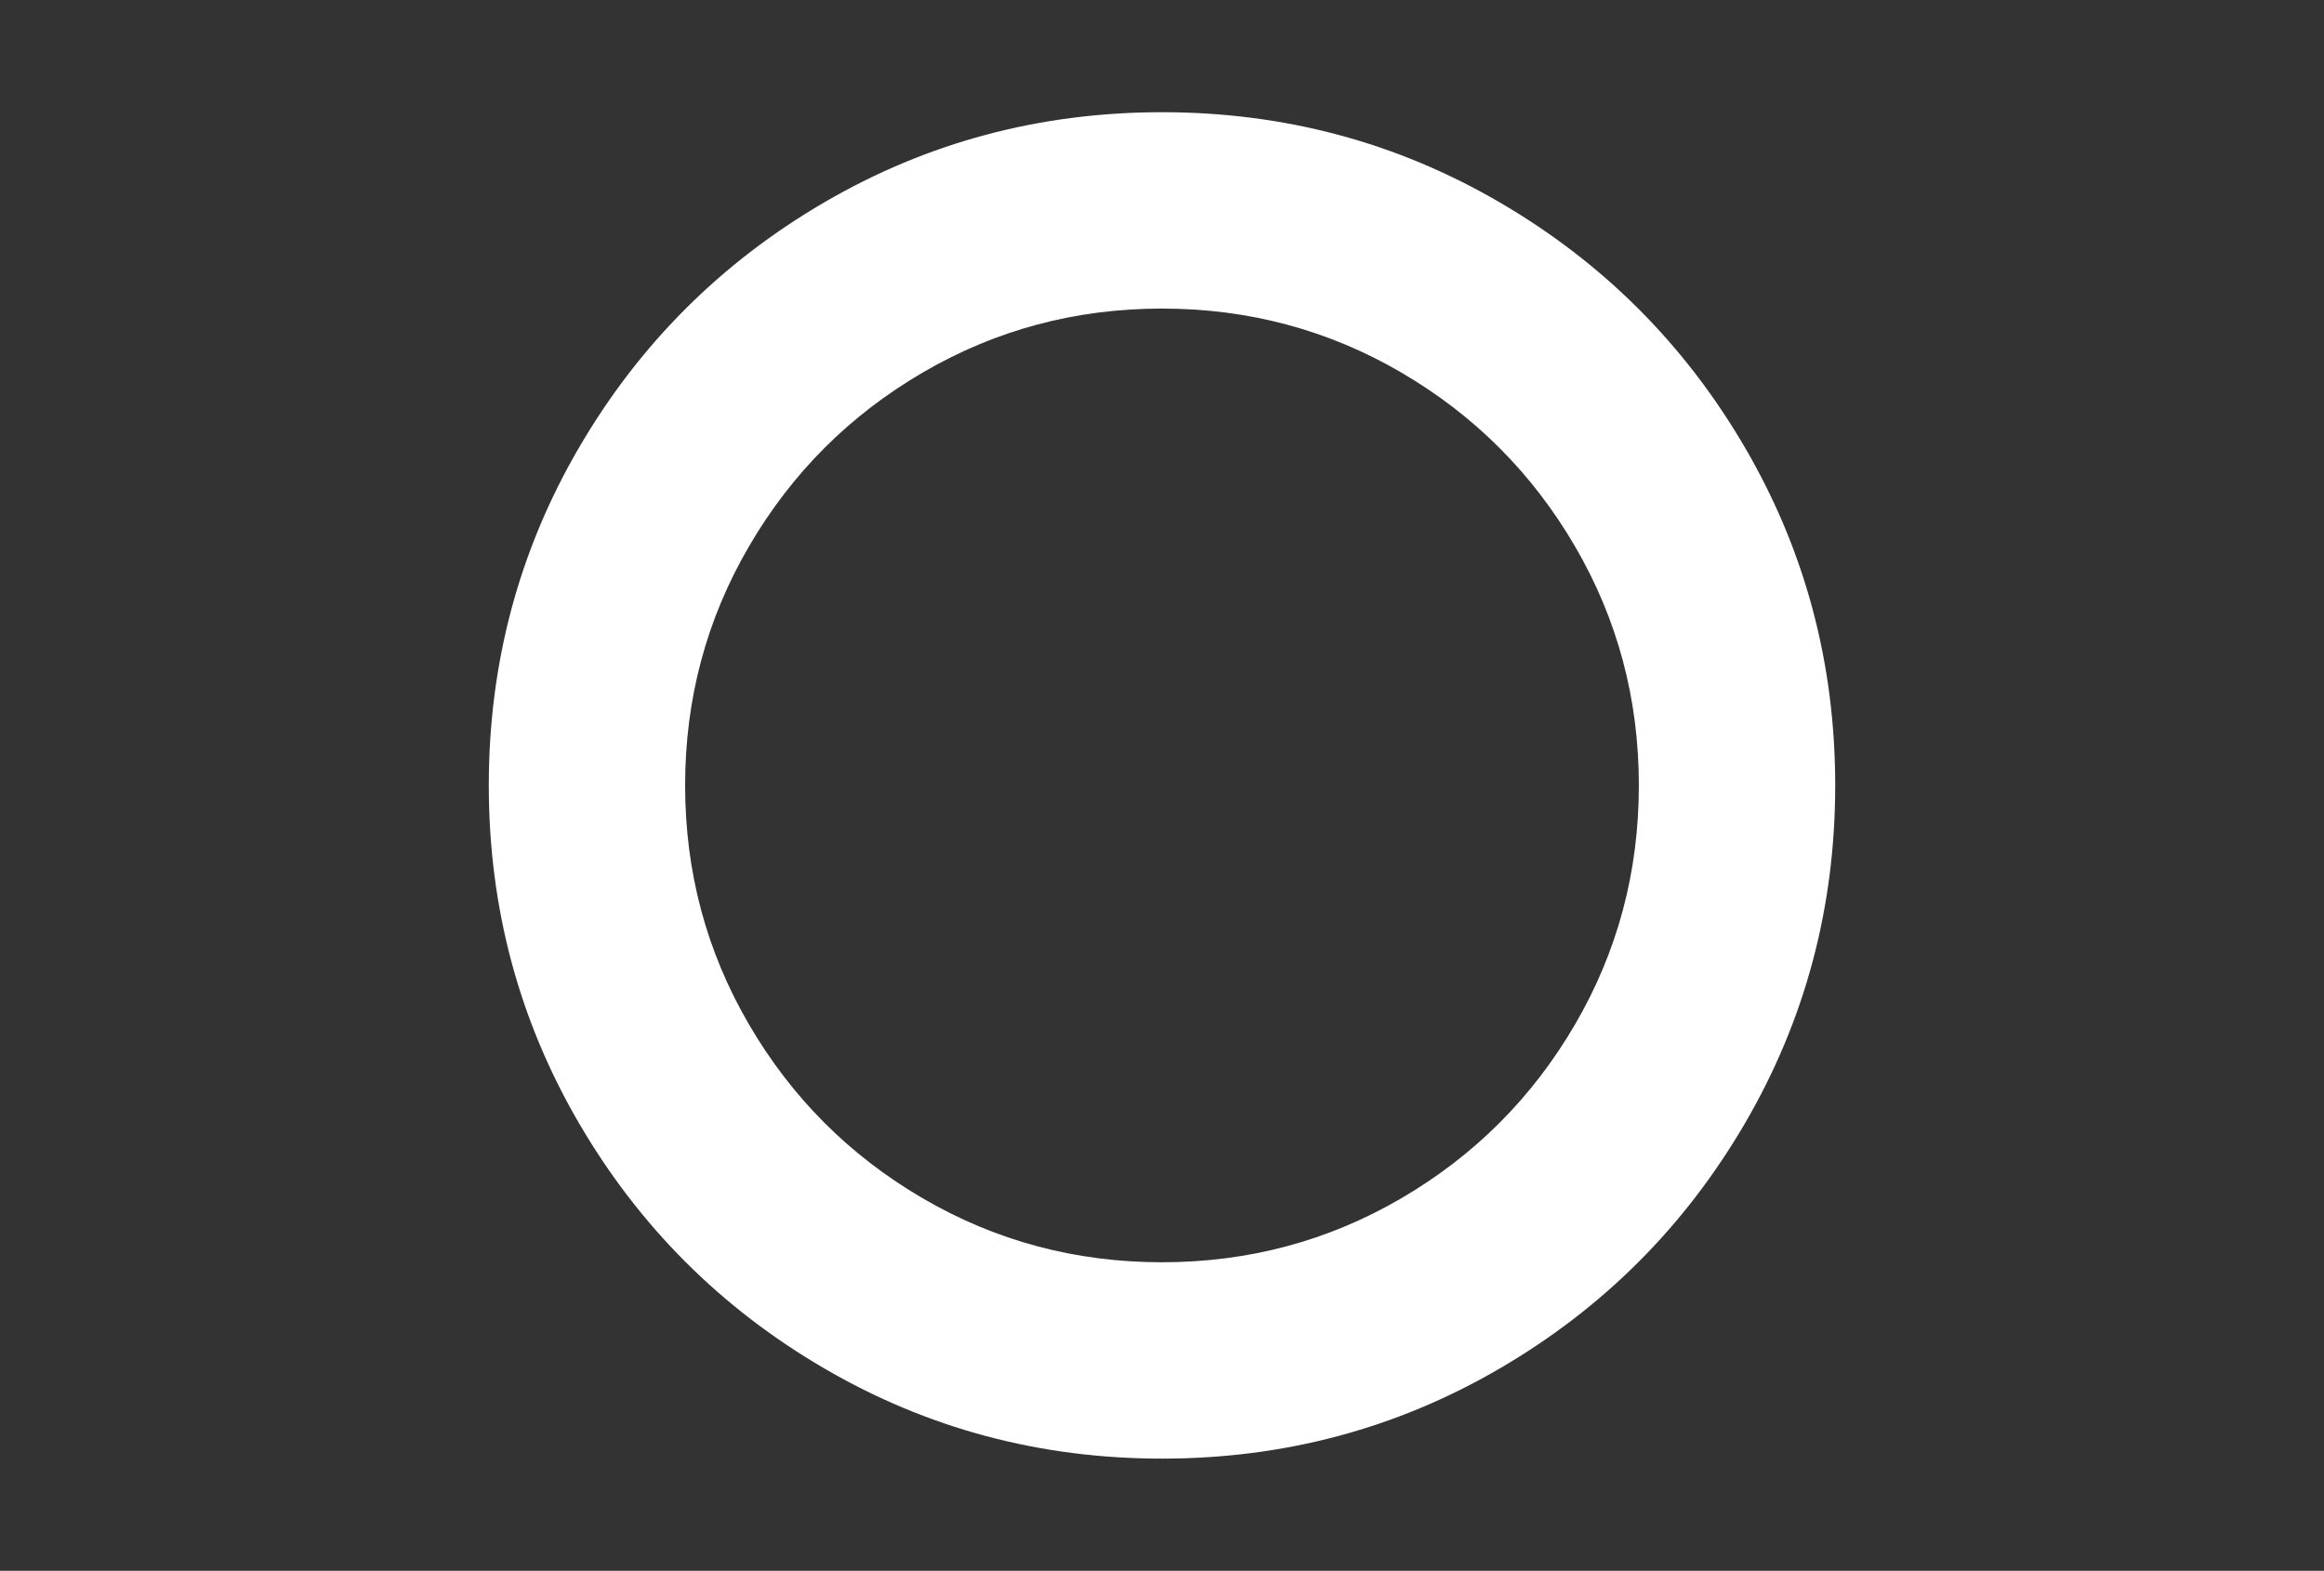 <svg id="Capa_1" xmlns="http://www.w3.org/2000/svg" width="216" height="146" viewBox="0 0 216 146" fill="#fff"><rect x="0" y="0" width="216" height="146" fill="#333333" stroke="none"/><path d="M162.18 41.592c-5.595-9.586-13.185-17.176-22.77-22.77-9.59-5.596-20.056-8.393-31.41-8.393-11.35 0-21.82 2.796-31.407 8.39-9.587 5.595-17.177 13.185-22.772 22.772C48.226 51.18 45.43 61.65 45.43 73c0 11.352 2.798 21.82 8.392 31.408 5.595 9.585 13.185 17.176 22.772 22.77 9.587 5.596 20.056 8.393 31.408 8.393s21.822-2.796 31.408-8.39c9.586-5.595 17.176-13.186 22.77-22.772C167.774 94.82 170.57 84.35 170.57 73c0-11.352-2.797-21.822-8.39-31.408zm-15.806 53.65c-3.965 6.79-9.342 12.166-16.132 16.132-6.79 3.965-14.203 5.946-22.242 5.946-8.038 0-15.452-1.98-22.242-5.946-6.79-3.966-12.166-9.343-16.13-16.132-3.967-6.79-5.95-14.203-5.95-22.242s1.984-15.453 5.95-22.242c3.963-6.79 9.34-12.167 16.13-16.132S99.96 28.68 108 28.68s15.453 1.98 22.242 5.946c6.79 3.965 12.167 9.343 16.132 16.132S152.32 64.96 152.32 73s-1.98 15.453-5.946 22.242z"/></svg>